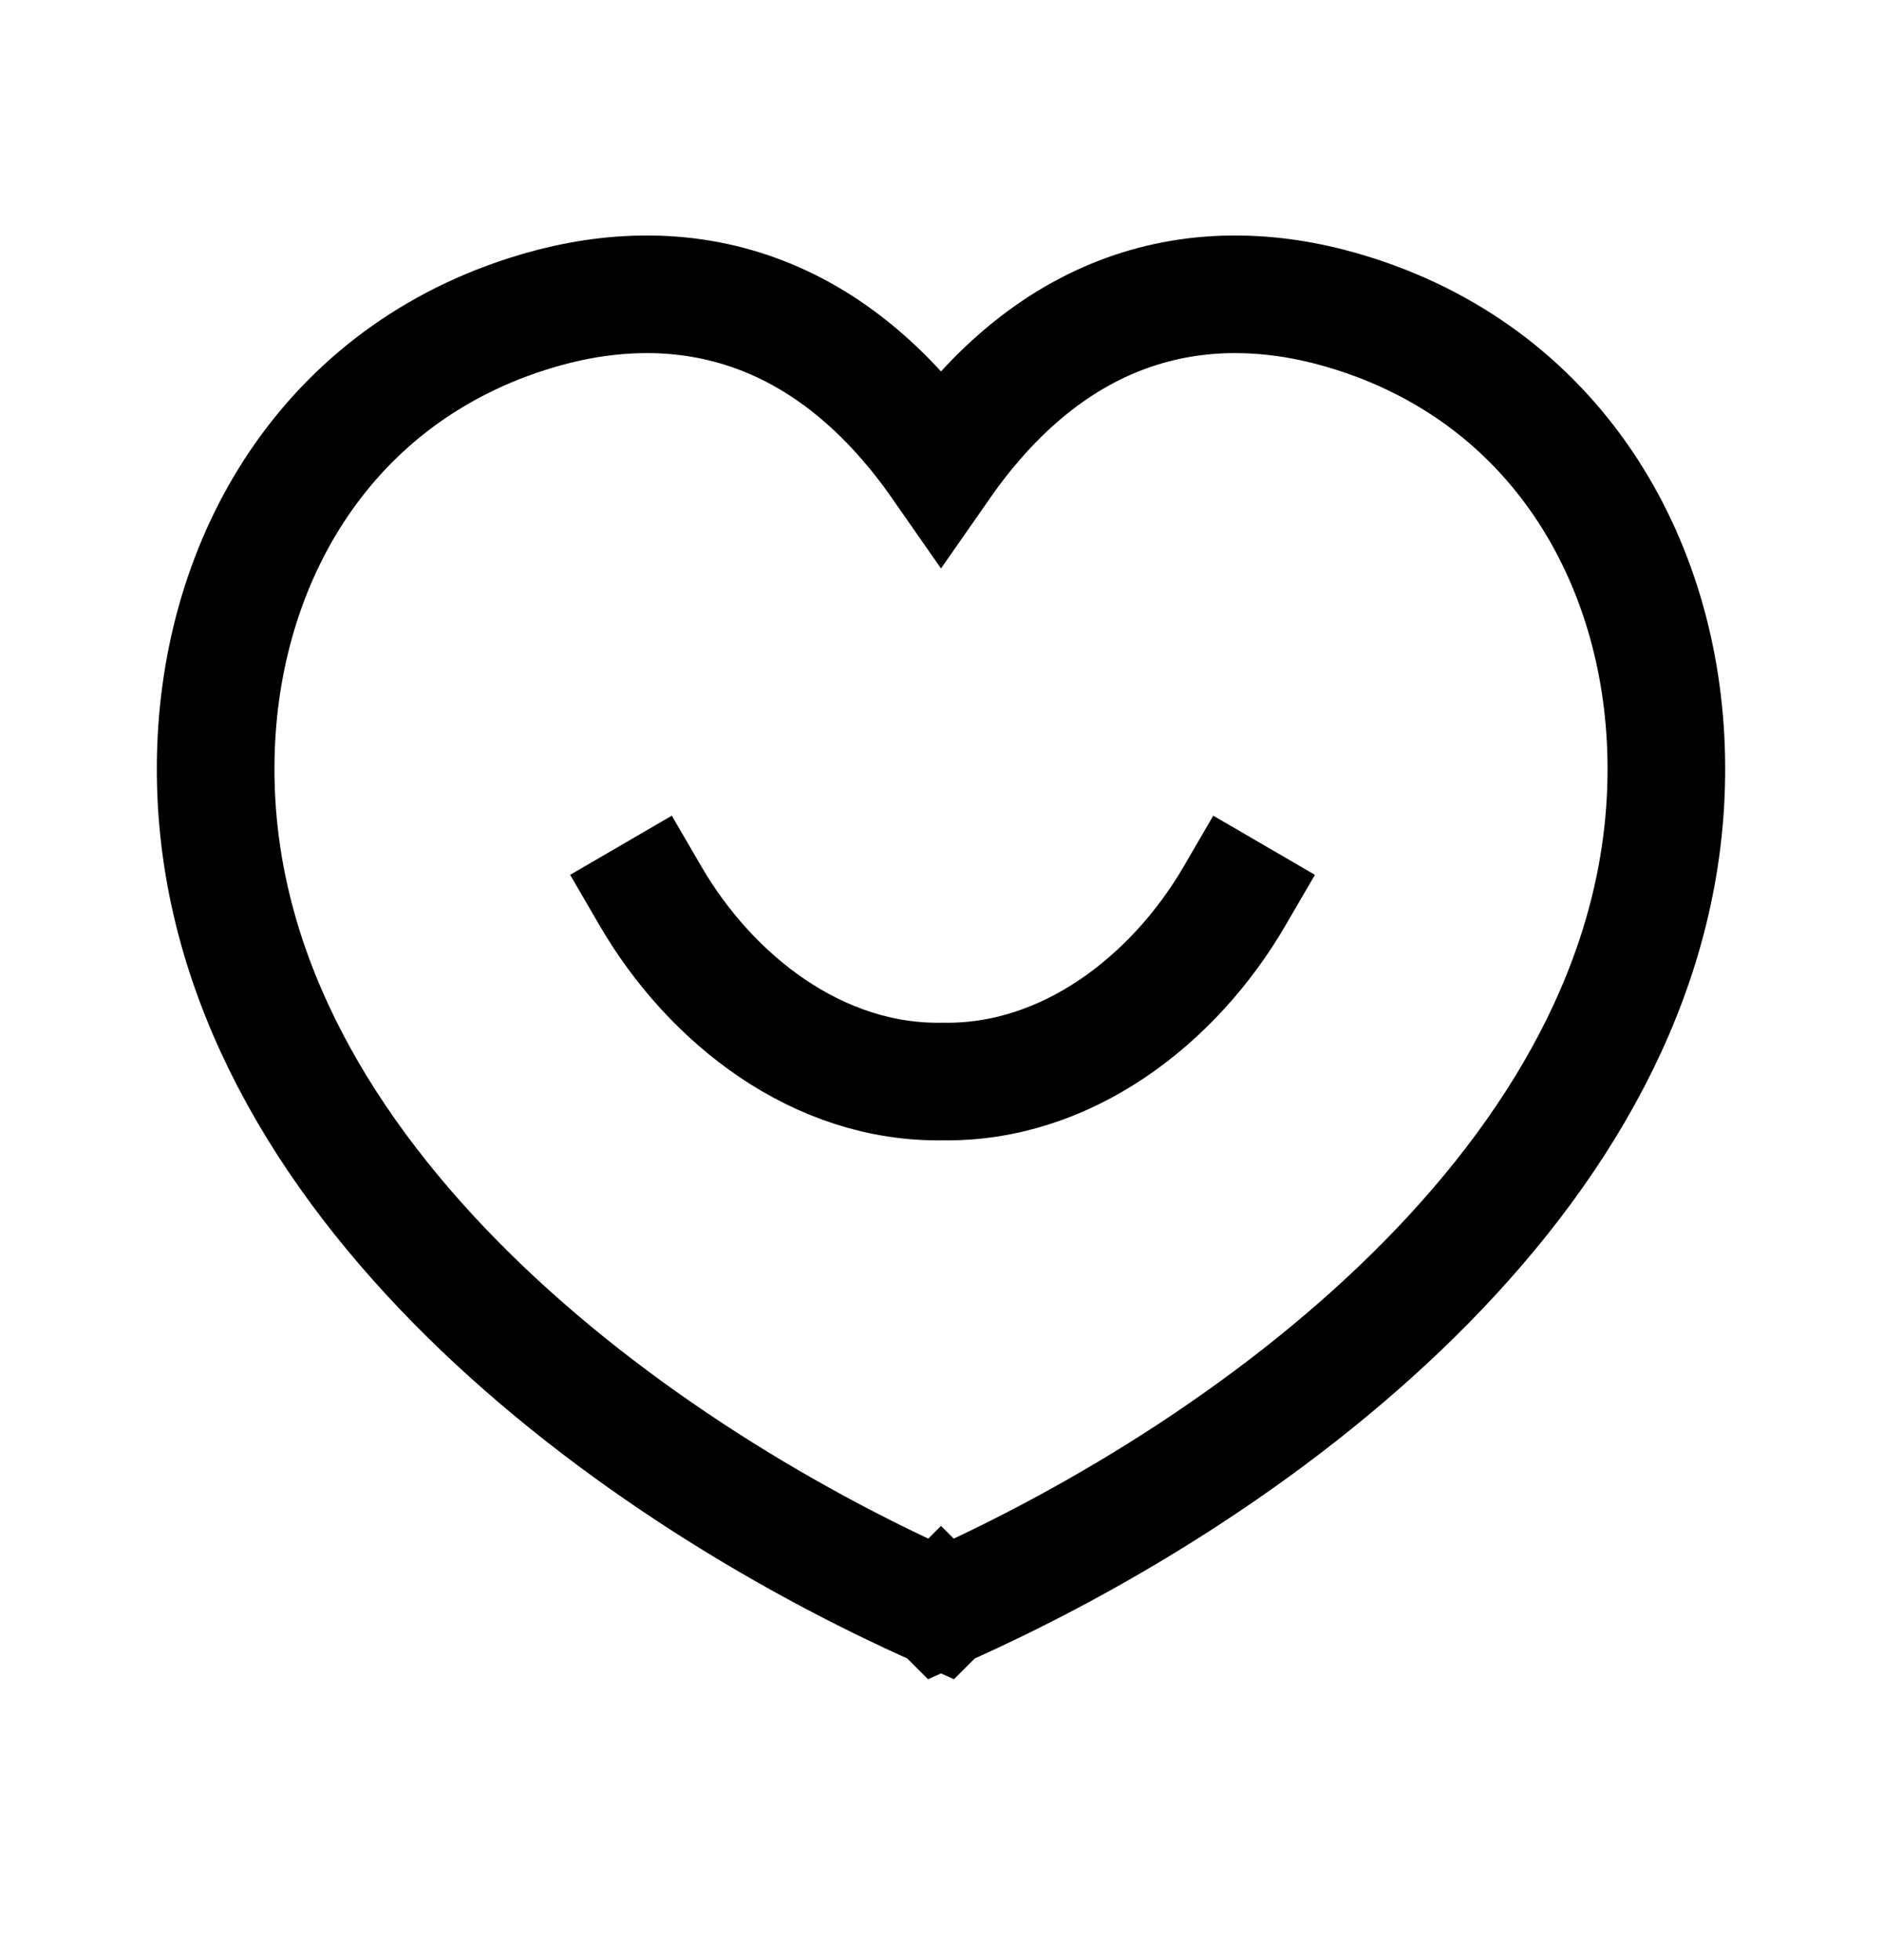 <svg width="24" height="25" viewBox="0 0 24 25" fill="none" xmlns="http://www.w3.org/2000/svg">
<path d="M21.25 9.774C21.24 7.238 19.91 4.853 17.287 4.008C15.486 3.427 13.524 3.75 12 5.938C10.476 3.75 8.514 3.427 6.713 4.008C4.09 4.853 2.76 7.239 2.75 9.775C2.726 14.819 7.837 18.678 11.999 20.523L12 20.522L12.001 20.523C16.164 18.678 21.275 14.818 21.25 9.774Z" stroke="black" stroke-width="1.5" stroke-linecap="square"/>
<path d="M15.743 11.429C14.973 12.752 13.603 13.822 12.02 13.794C10.436 13.822 9.066 12.752 8.296 11.429" stroke="black" stroke-width="1.5" stroke-linecap="square"/>
</svg>
